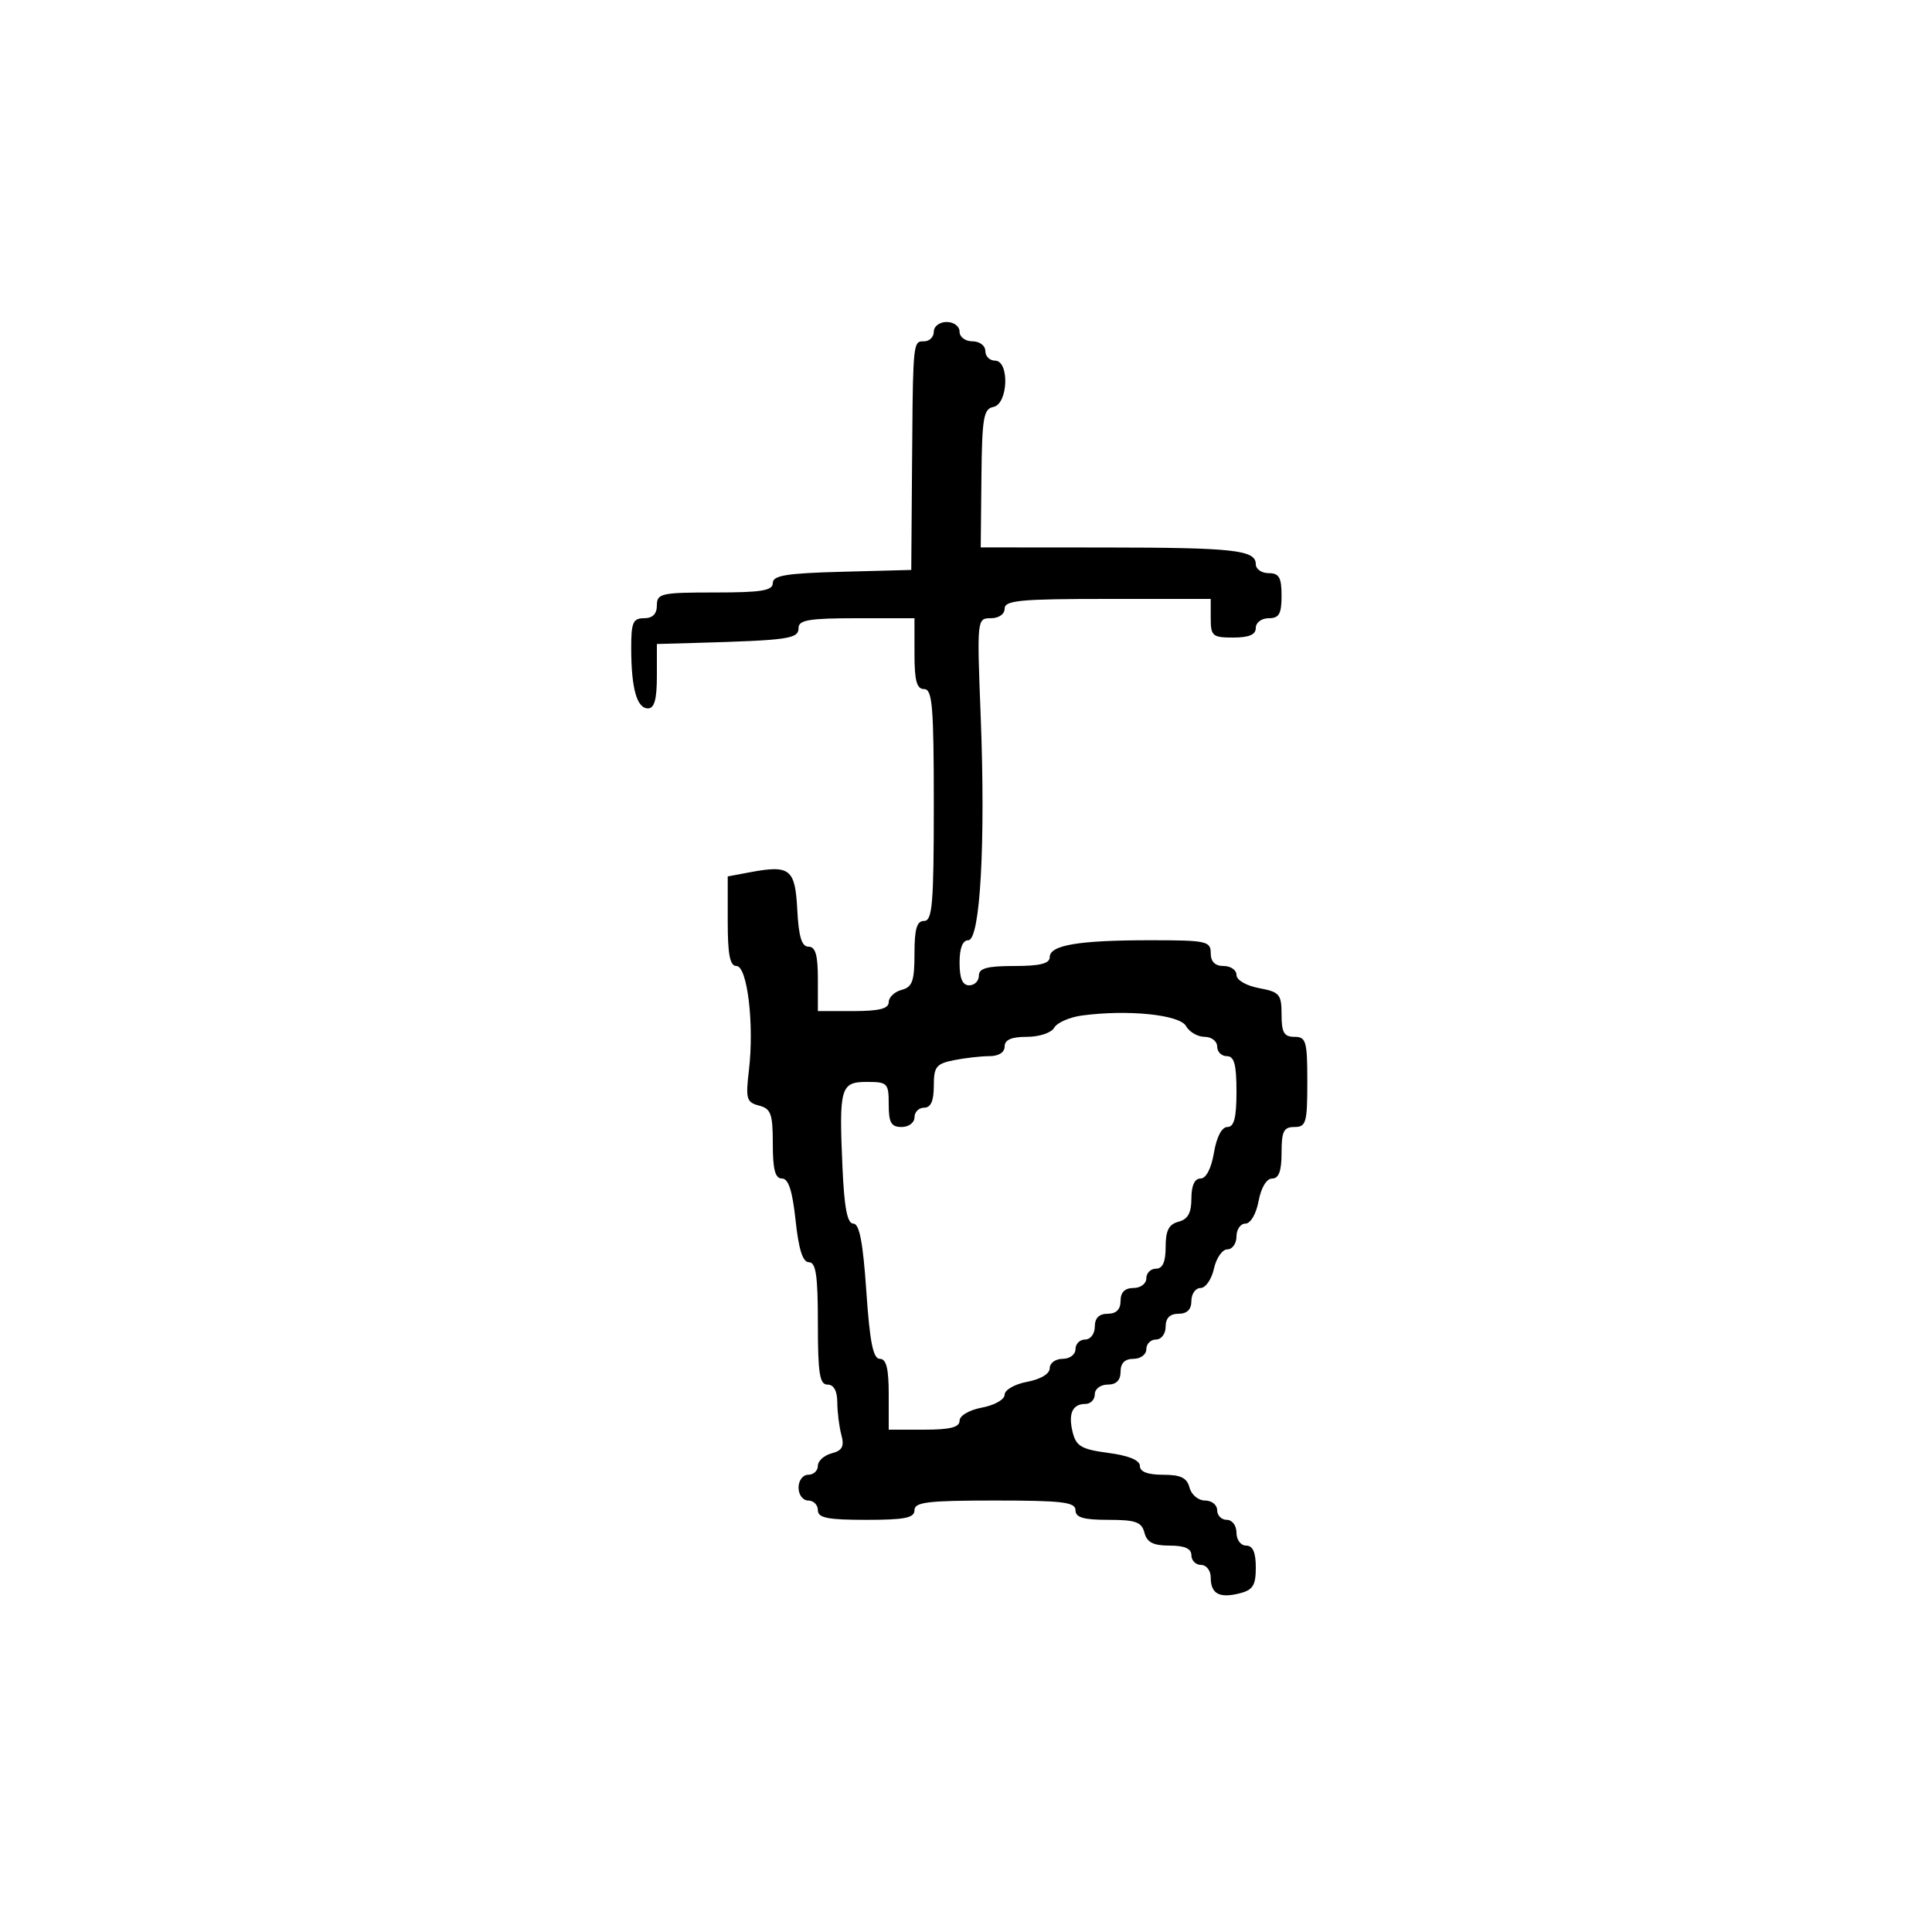 <svg xmlns="http://www.w3.org/2000/svg" width="300" height="300" viewBox="0 0 300 300" version="1.1">
  <defs/>
  <path d="M145,51.5 C145,50.667 145.889,50 147,50 C148.111,50 149,50.667 149,51.5 C149,52.333 149.889,53 151,53 C152.111,53 153,53.667 153,54.5 C153,55.325 153.675,56 154.5,56 C156.787,56 156.553,62.747 154.25,63.19 C152.721,63.484 152.487,64.883 152.394,74.263 L152.287,85 L171.394,85.014 C191.633,85.028 195,85.399 195,87.617 C195,88.377 195.9,89 197,89 C198.619,89 199,89.667 199,92.5 C199,95.333 198.619,96 197,96 C195.889,96 195,96.667 195,97.5 C195,98.548 193.944,99 191.5,99 C188.278,99 188,98.762 188,96 L188,93 L172,93 C158.444,93 156,93.229 156,94.5 C156,95.369 155.094,96 153.845,96 C151.707,96 151.695,96.118 152.283,111.25 C153.047,130.917 152.209,146 150.353,146 C149.473,146 149,147.224 149,149.5 C149,151.944 149.452,153 150.5,153 C151.325,153 152,152.325 152,151.5 C152,150.348 153.278,150 157.5,150 C161.5,150 163,149.625 163,148.625 C163,146.754 167.489,146 178.625,146 C187.333,146 188,146.142 188,148 C188,149.333 188.667,150 190,150 C191.1,150 192,150.625 192,151.389 C192,152.184 193.495,153.058 195.5,153.434 C198.698,154.034 199,154.389 199,157.545 C199,160.333 199.386,161 201,161 C202.81,161 203,161.667 203,168 C203,174.333 202.81,175 201,175 C199.333,175 199,175.667 199,179 C199,181.834 198.576,183 197.545,183 C196.675,183 195.827,184.405 195.434,186.5 C195.058,188.505 194.184,190 193.389,190 C192.625,190 192,190.9 192,192 C192,193.1 191.361,194 190.579,194 C189.798,194 188.862,195.35 188.5,197 C188.138,198.65 187.202,200 186.421,200 C185.639,200 185,200.9 185,202 C185,203.333 184.333,204 183,204 C181.667,204 181,204.667 181,206 C181,207.111 180.333,208 179.5,208 C178.675,208 178,208.675 178,209.5 C178,210.333 177.111,211 176,211 C174.667,211 174,211.667 174,213 C174,214.333 173.333,215 172,215 C170.889,215 170,215.667 170,216.5 C170,217.325 169.352,218 168.559,218 C166.515,218 165.839,219.509 166.573,222.433 C167.11,224.574 167.952,225.057 172.103,225.608 C175.269,226.028 177,226.742 177,227.629 C177,228.536 178.216,229 180.594,229 C183.346,229 184.31,229.468 184.71,231 C185,232.107 186.074,233 187.117,233 C188.152,233 189,233.675 189,234.5 C189,235.325 189.675,236 190.5,236 C191.333,236 192,236.889 192,238 C192,239.111 192.667,240 193.5,240 C194.538,240 195,241.044 195,243.392 C195,246.192 194.556,246.895 192.454,247.422 C189.318,248.209 188,247.475 188,244.941 C188,243.873 187.325,243 186.5,243 C185.675,243 185,242.325 185,241.5 C185,240.462 183.957,240 181.617,240 C179.074,240 178.103,239.503 177.71,238 C177.274,236.33 176.346,236 172.094,236 C168.233,236 167,235.637 167,234.5 C167,233.247 164.944,233 154.5,233 C144.056,233 142,233.247 142,234.5 C142,235.7 140.5,236 134.5,236 C128.5,236 127,235.7 127,234.5 C127,233.675 126.325,233 125.5,233 C124.667,233 124,232.111 124,231 C124,229.889 124.667,229 125.5,229 C126.325,229 127,228.377 127,227.617 C127,226.856 127.959,225.982 129.132,225.676 C130.793,225.241 131.127,224.608 130.646,222.809 C130.306,221.539 130.021,219.262 130.014,217.75 C130.005,215.978 129.466,215 128.5,215 C127.272,215 127,213.278 127,205.5 C127,198.078 126.697,196 125.616,196 C124.652,196 124.022,194.032 123.537,189.5 C123.042,184.877 122.431,183 121.42,183 C120.369,183 120,181.601 120,177.617 C120,172.952 119.713,172.158 117.854,171.672 C115.917,171.166 115.765,170.63 116.294,166.169 C117.133,159.083 116.047,150 114.36,150 C113.344,150 113,148.243 113,143.045 L113,136.091 L116.4,135.453 C122.68,134.275 123.467,134.893 123.8,141.26 C124.02,145.47 124.486,147 125.55,147 C126.623,147 127,148.299 127,152 L127,157 L132.5,157 C136.516,157 138,156.627 138,155.617 C138,154.856 138.9,153.998 140,153.71 C141.67,153.274 142,152.346 142,148.094 C142,144.233 142.363,143 143.5,143 C144.778,143 145,140.333 145,125 C145,109.667 144.778,107 143.5,107 C142.348,107 142,105.722 142,101.5 L142,96 L133,96 C125.667,96 124,96.278 124,97.5 C124,99.208 122.523,99.42 107.75,99.838 L102,100 L102,105 C102,108.59 101.61,110 100.617,110 C98.897,110 98.031,106.923 98.014,100.75 C98.002,96.662 98.279,96 100,96 C101.333,96 102,95.333 102,94 C102,92.148 102.667,92 111,92 C118.241,92 120,91.713 120,90.534 C120,89.354 122.1,89.012 130.75,88.784 L141.5,88.5 L141.615,73 C141.739,56.235 141.747,53.522 142.749,53.084 C142.954,52.994 143.201,53 143.5,53 C144.325,53 145,52.325 145,51.5 Z M168,157.689 C166.075,157.948 164.14,158.799 163.7,159.58 C163.251,160.378 161.389,161 159.45,161 C157.05,161 156,161.456 156,162.5 C156,163.412 155.069,164 153.625,164 C152.319,164 149.844,164.281 148.125,164.625 C145.366,165.177 145,165.645 145,168.625 C145,170.958 144.537,172 143.5,172 C142.675,172 142,172.675 142,173.5 C142,174.333 141.111,175 140,175 C138.381,175 138,174.333 138,171.5 C138,168.19 137.817,168 134.617,168 C130.515,168 130.269,168.856 130.818,181.25 C131.098,187.568 131.567,190 132.506,190 C133.447,190 134.006,192.913 134.523,200.5 C135.063,208.417 135.578,211 136.619,211 C137.626,211 138,212.489 138,216.5 L138,222 L143.5,222 C147.526,222 149,221.628 149,220.611 C149,219.816 150.495,218.942 152.5,218.566 C154.437,218.203 156,217.31 156,216.566 C156,215.822 157.563,214.929 159.5,214.566 C161.595,214.173 163,213.325 163,212.455 C163,211.655 163.9,211 165,211 C166.111,211 167,210.333 167,209.5 C167,208.675 167.675,208 168.5,208 C169.333,208 170,207.111 170,206 C170,204.667 170.667,204 172,204 C173.333,204 174,203.333 174,202 C174,200.667 174.667,200 176,200 C177.111,200 178,199.333 178,198.5 C178,197.675 178.675,197 179.5,197 C180.538,197 181,195.957 181,193.617 C181,191.074 181.497,190.103 183,189.71 C184.456,189.329 185,188.346 185,186.094 C185,184.096 185.5,183 186.412,183 C187.28,183 188.085,181.459 188.5,179 C188.915,176.541 189.72,175 190.588,175 C191.633,175 192,173.57 192,169.5 C192,165.278 191.652,164 190.5,164 C189.675,164 189,163.325 189,162.5 C189,161.675 188.122,161 187.05,161 C185.977,161 184.677,160.245 184.16,159.322 C183.169,157.55 175.1,156.735 168,157.689 Z"/>
</svg>

